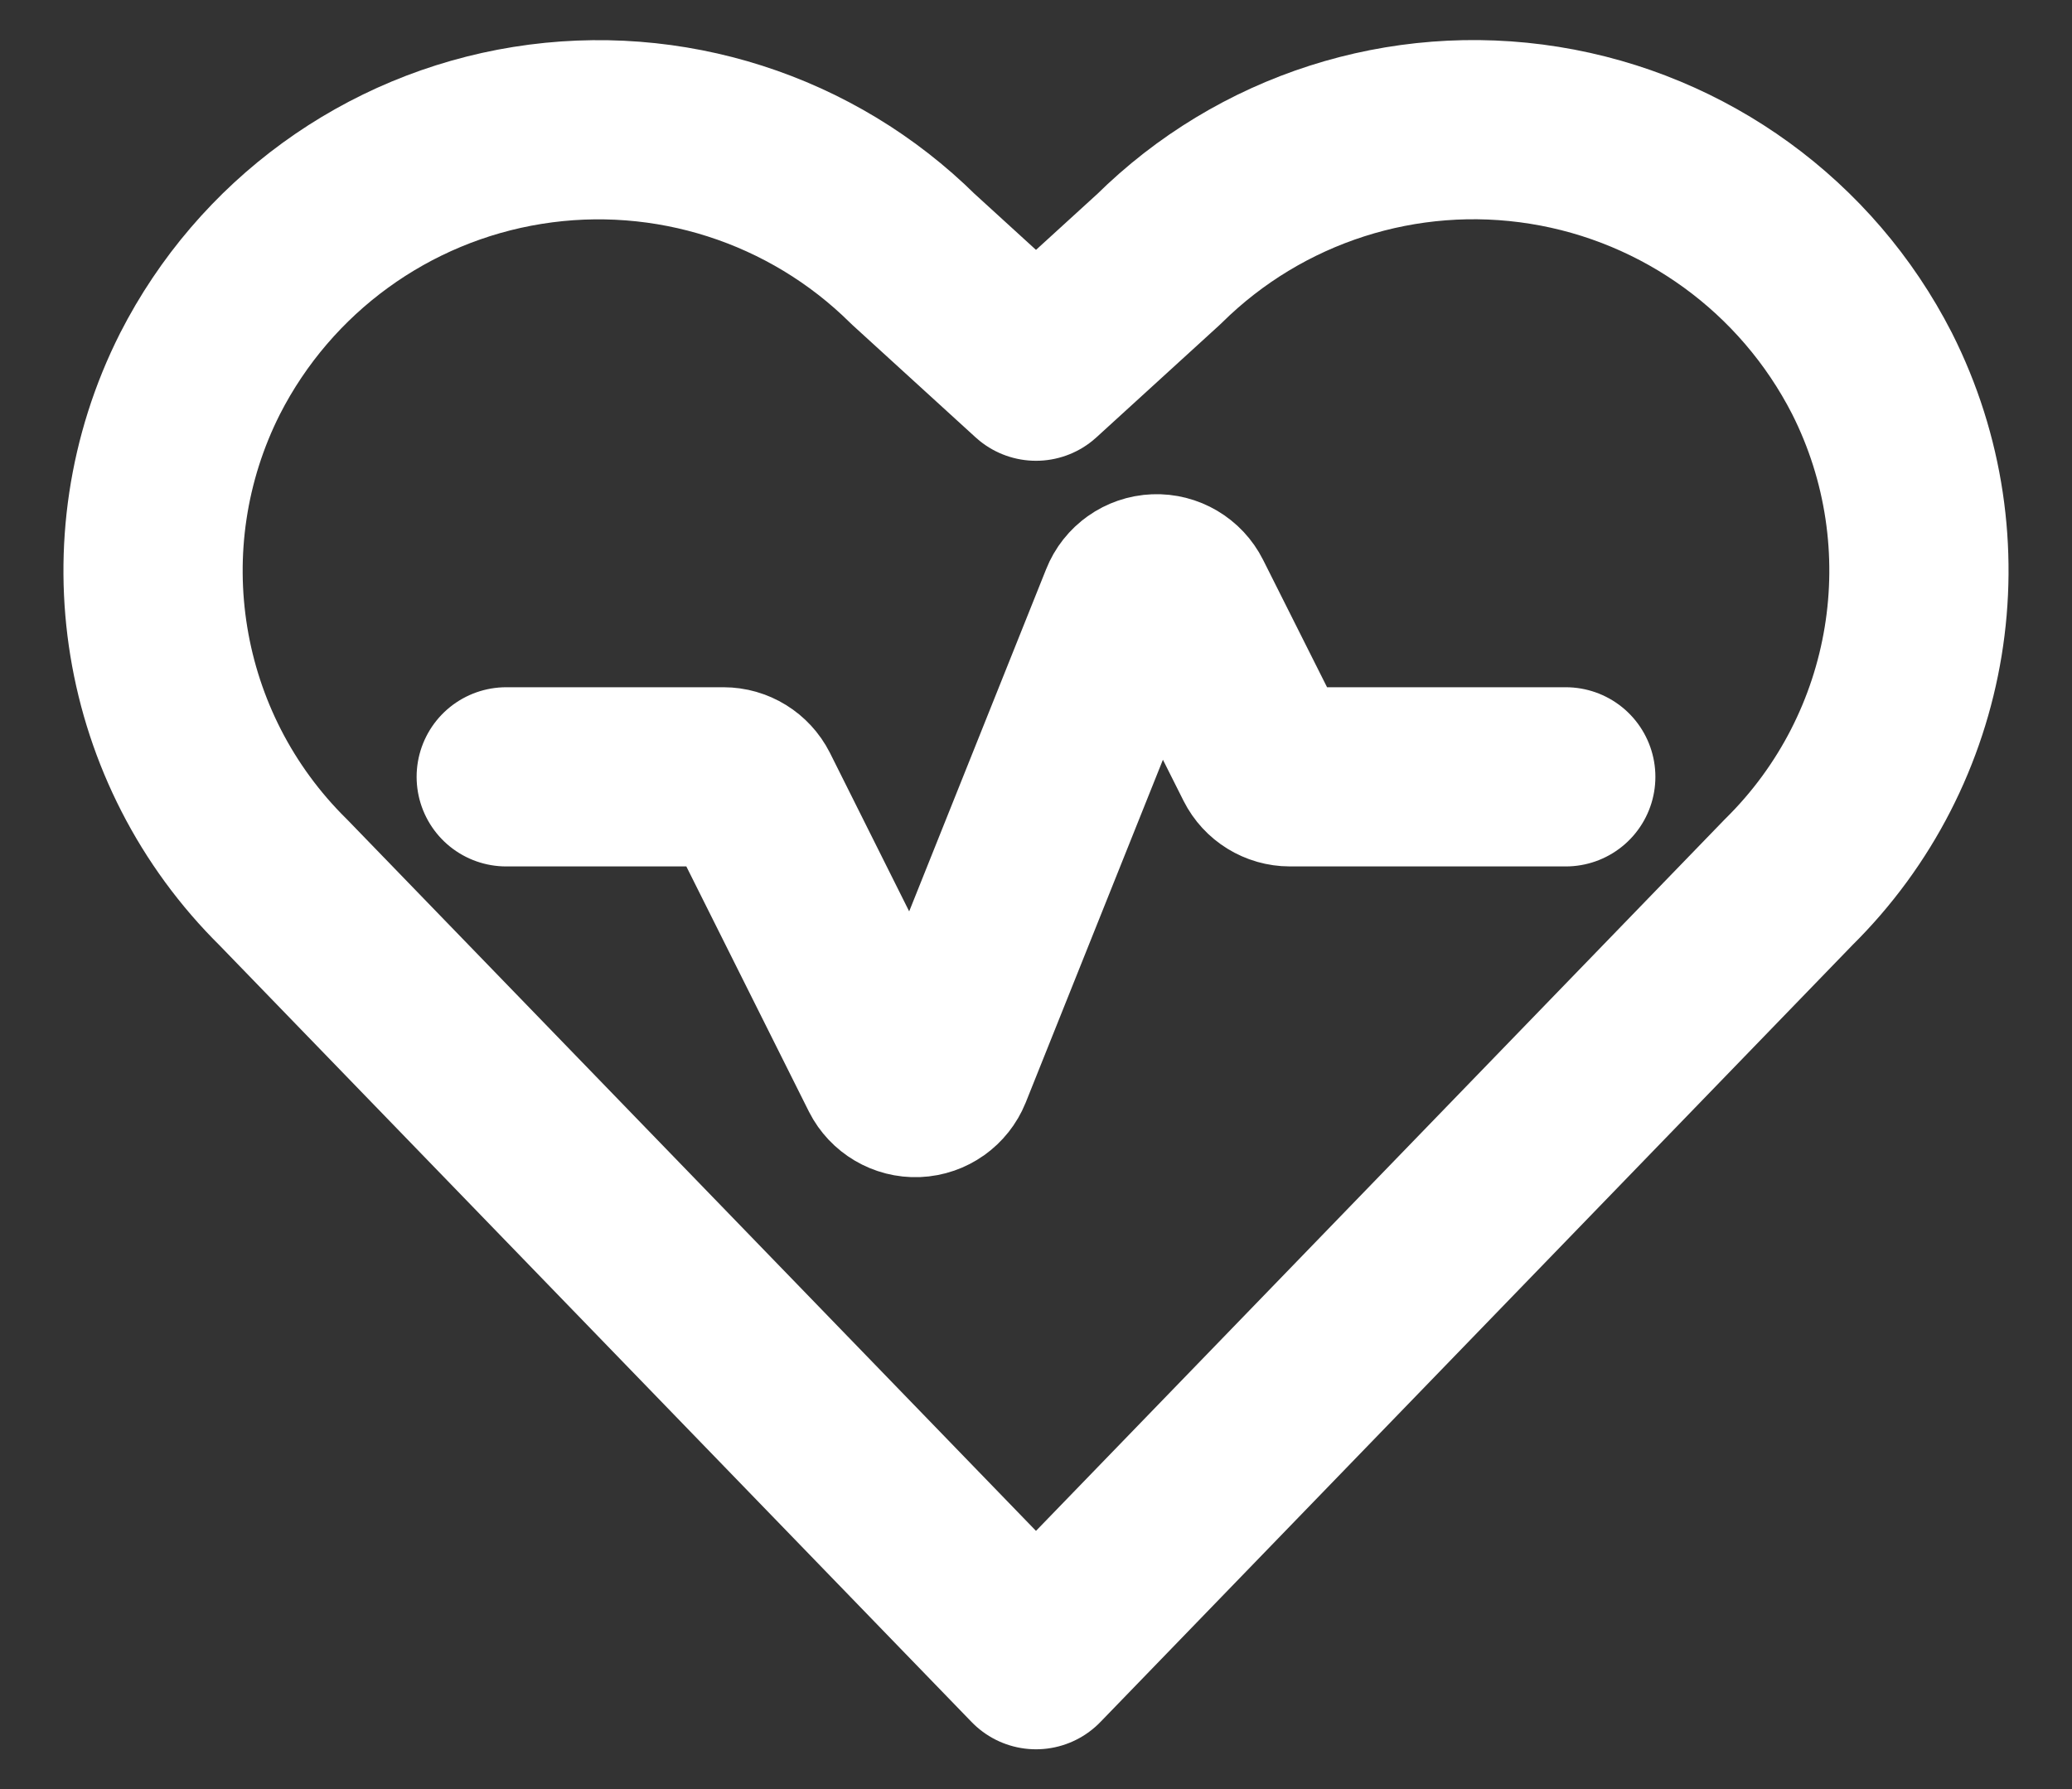 <svg width="22" height="19" viewBox="0 0 22 19" fill="none" xmlns="http://www.w3.org/2000/svg">
<rect x="0" y="0" width="22" height="19" fill="#333333" stroke="none"/>
<path fill-rule="evenodd" clip-rule="evenodd" d="M19.876 3.965C19.186 2.616 17.894 1.677 16.398 1.437C14.902 1.197 13.382 1.685 12.305 2.751L11 3.942L9.695 2.751C8.618 1.685 7.097 1.198 5.601 1.438C4.105 1.678 2.813 2.618 2.124 3.968C1.214 5.77 1.572 7.955 3.01 9.373L11 17.626L18.99 9.37C20.428 7.952 20.786 5.768 19.876 3.965Z" stroke="white" stroke-width="1.903" stroke-linecap="round" stroke-linejoin="round"/>
<path d="M5.375 8.25H7.682C7.8 8.25 7.908 8.317 7.962 8.423L9.439 11.378C9.494 11.487 9.609 11.555 9.731 11.55C9.854 11.545 9.962 11.468 10.008 11.354L11.992 6.396C12.037 6.282 12.146 6.205 12.269 6.2C12.391 6.195 12.506 6.263 12.561 6.373L13.417 8.078C13.47 8.183 13.578 8.25 13.697 8.25H16.625" stroke="white" stroke-width="1.903" stroke-linecap="round" stroke-linejoin="round"/>
</svg>
